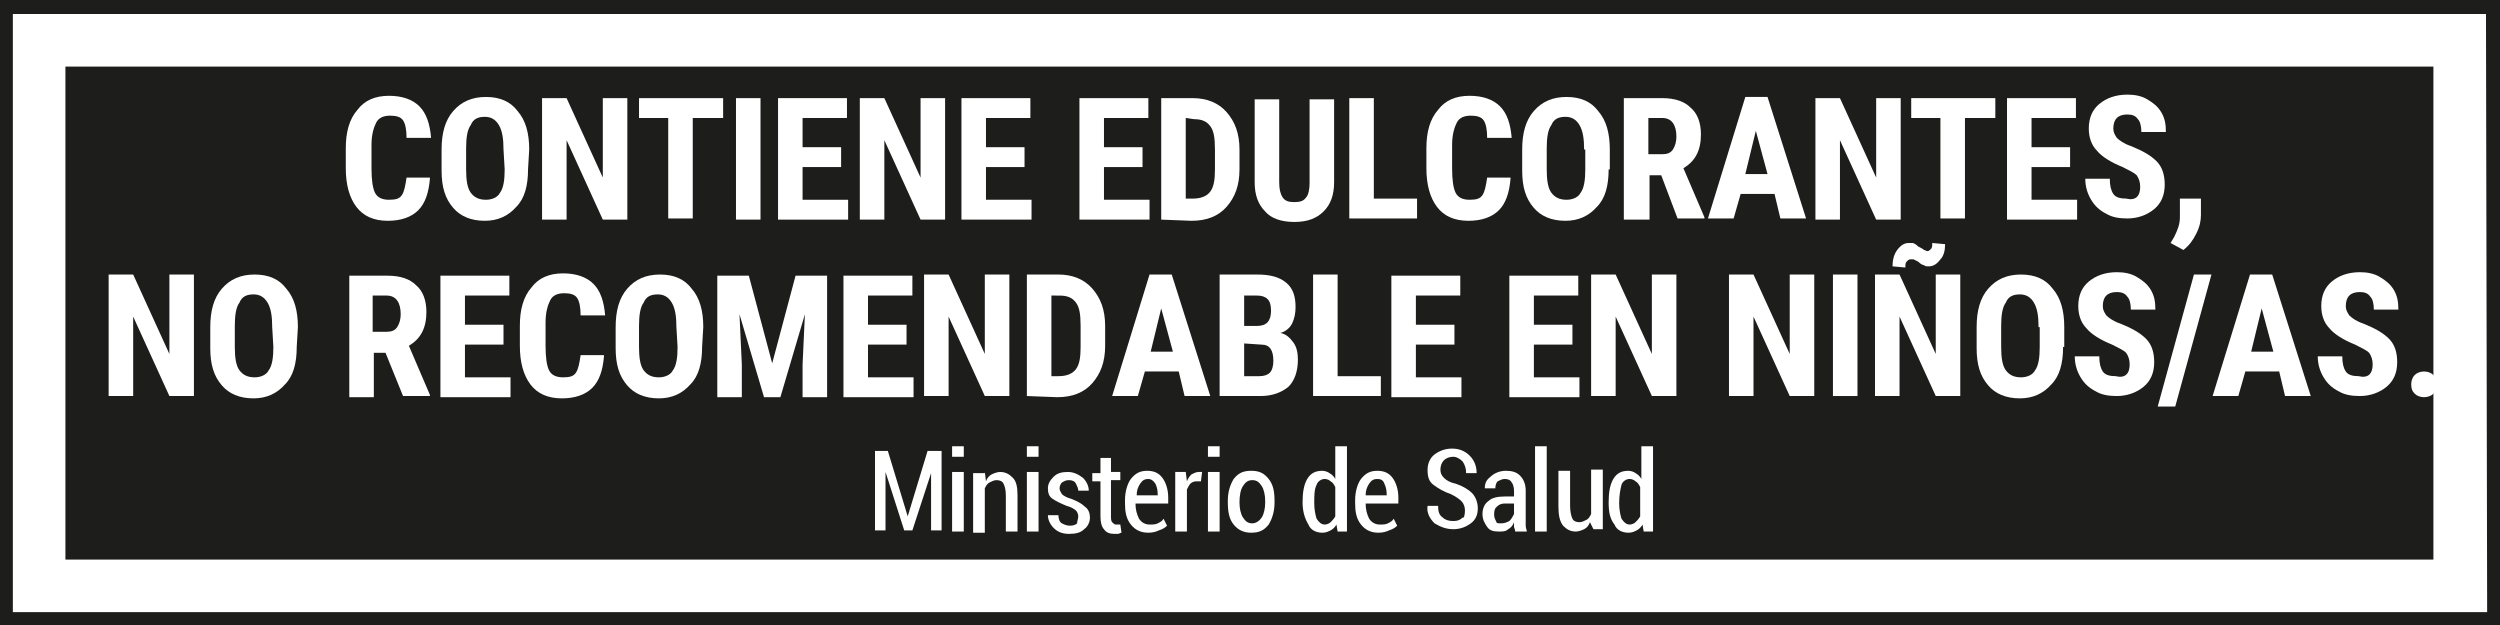<?xml version="1.0" encoding="utf-8"?>
<!-- Generator: Adobe Illustrator 24.3.0, SVG Export Plug-In . SVG Version: 6.00 Build 0)  -->
<svg version="1.1" id="Layer_1" xmlns="http://www.w3.org/2000/svg" xmlns:xlink="http://www.w3.org/1999/xlink" x="0px" y="0px"
	 width="214px" height="53.5px" viewBox="0 0 214 53.5" style="enable-background:new 0 0 214 53.5;" xml:space="preserve">
<rect x="0" y="0" width="214" height="53.5" fill="#808080" stroke="none"/>
<style type="text/css">
	.st0{fill:#FFFFFF;}
	.st1{fill:#1D1D1B;}
</style>
<g>
	<g>
		<rect x="0.6" y="0.6" class="st0" width="212.9" height="52.4"/>
		<path class="st1" d="M212.9,52.4H1.1V1.2h211.7L212.9,52.4L212.9,52.4z M214,0H0v53.5h214V0z"/>
		<rect x="5.6" y="5.7" class="st1" width="202.7" height="42.2"/>
	</g>
	<g>
		<path class="st0" d="M77.7,44.2L77.7,44.2l1.7-5.6h1.2v6.8h-0.9v-4.9l0,0l-1.6,4.9h-0.7l-1.6-5l0,0v5h-0.9v-6.8H76L77.7,44.2z"/>
		<path class="st0" d="M82.5,39.1h-1v-0.9h1V39.1z M82.5,45.5h-1v-5.1h1V45.5z"/>
		<path class="st0" d="M84.3,40.4l0.1,0.8c0.1-0.3,0.3-0.5,0.5-0.6s0.5-0.2,0.7-0.2c0.5,0,0.8,0.2,1.1,0.5c0.3,0.3,0.4,0.8,0.4,1.5
			v3.1h-1v-3.1c0-0.5-0.1-0.8-0.2-1s-0.3-0.3-0.6-0.3c-0.2,0-0.4,0.1-0.6,0.2s-0.3,0.3-0.4,0.5v3.8h-1v-5.1h1V40.4z"/>
		<path class="st0" d="M88.9,39.1h-1v-0.9h1V39.1z M88.9,45.5h-1v-5.1h1V45.5z"/>
		<path class="st0" d="M92.3,44.2c0-0.2-0.1-0.4-0.2-0.5s-0.4-0.3-0.8-0.4c-0.5-0.2-0.9-0.4-1.2-0.6c-0.3-0.2-0.4-0.5-0.4-0.9
			s0.2-0.7,0.5-1s0.7-0.4,1.2-0.4s0.9,0.2,1.3,0.5c0.3,0.3,0.5,0.7,0.5,1.1l0,0h-0.9c0-0.2-0.1-0.4-0.2-0.6s-0.3-0.3-0.6-0.3
			s-0.4,0.1-0.6,0.2c-0.1,0.1-0.2,0.3-0.2,0.5s0.1,0.3,0.2,0.5c0.1,0.1,0.4,0.3,0.8,0.4c0.5,0.2,0.9,0.4,1.2,0.7
			c0.3,0.2,0.4,0.6,0.4,0.9c0,0.4-0.2,0.8-0.5,1c-0.3,0.3-0.7,0.4-1.3,0.4c-0.6,0-1-0.2-1.3-0.5s-0.5-0.7-0.5-1.1l0,0h0.9
			c0,0.3,0.1,0.6,0.3,0.7c0.2,0.1,0.4,0.2,0.7,0.2c0.3,0,0.5-0.1,0.6-0.2C92.2,44.6,92.3,44.4,92.3,44.2z"/>
		<path class="st0" d="M95.1,39.1v1.3h0.8v0.7h-0.8v3c0,0.3,0,0.5,0.1,0.6s0.2,0.2,0.3,0.2c0.1,0,0.1,0,0.2,0c0,0,0.1,0,0.2,0
			l0.1,0.7c-0.1,0-0.2,0.1-0.3,0.1c-0.1,0-0.2,0-0.3,0c-0.4,0-0.7-0.1-0.9-0.4c-0.2-0.2-0.3-0.6-0.3-1.1v-3h-0.7v-0.7h0.7v-1.3h0.9
			V39.1z"/>
		<path class="st0" d="M98.3,45.6c-0.6,0-1.1-0.2-1.5-0.7s-0.5-1.1-0.5-1.8v-0.3c0-0.7,0.2-1.4,0.5-1.8c0.4-0.5,0.8-0.7,1.4-0.7
			s1,0.2,1.3,0.6s0.5,1,0.5,1.7v0.5h-2.8c0,0.5,0.1,0.9,0.3,1.3c0.2,0.3,0.5,0.5,0.9,0.5c0.3,0,0.5,0,0.7-0.1
			c0.2-0.1,0.4-0.2,0.5-0.4l0.3,0.6c-0.2,0.2-0.4,0.3-0.7,0.4C99,45.5,98.7,45.6,98.3,45.6z M98.3,41c-0.3,0-0.5,0.1-0.7,0.4
			s-0.3,0.6-0.3,1h1.8v-0.1c0-0.4-0.1-0.7-0.2-0.9C98.7,41.1,98.5,41,98.3,41z"/>
		<path class="st0" d="M102.8,41.2h-0.4c-0.2,0-0.4,0.1-0.5,0.2s-0.2,0.3-0.3,0.5v3.6h-1v-5.1h0.9l0.1,0.8c0.1-0.3,0.3-0.5,0.4-0.6
			c0.2-0.1,0.4-0.2,0.6-0.2c0.1,0,0.1,0,0.2,0s0.1,0,0.1,0L102.8,41.2z"/>
		<path class="st0" d="M104.4,39.1h-1v-0.9h1V39.1z M104.4,45.5h-1v-5.1h1V45.5z"/>
		<path class="st0" d="M105.1,42.9c0-0.8,0.2-1.4,0.5-1.9c0.4-0.5,0.8-0.7,1.5-0.7s1.1,0.2,1.5,0.7s0.5,1.1,0.5,1.9V43
			c0,0.8-0.2,1.4-0.5,1.9c-0.4,0.5-0.8,0.7-1.5,0.7c-0.6,0-1.1-0.2-1.5-0.7S105.1,43.8,105.1,42.9L105.1,42.9z M106.1,43
			c0,0.5,0.1,1,0.3,1.3s0.4,0.5,0.8,0.5c0.3,0,0.6-0.2,0.8-0.5c0.2-0.3,0.3-0.8,0.3-1.3v-0.1c0-0.5-0.1-1-0.3-1.3
			c-0.2-0.3-0.4-0.5-0.8-0.5s-0.6,0.2-0.8,0.5C106.2,41.9,106.1,42.4,106.1,43L106.1,43z"/>
		<path class="st0" d="M111.5,43c0-0.8,0.1-1.5,0.4-2s0.7-0.7,1.3-0.7c0.2,0,0.5,0.1,0.6,0.2c0.2,0.1,0.4,0.3,0.5,0.5v-2.8h1v7.3
			h-0.8l-0.1-0.6c-0.1,0.2-0.3,0.4-0.5,0.5s-0.4,0.2-0.7,0.2c-0.5,0-1-0.2-1.2-0.7C111.7,44.4,111.5,43.8,111.5,43L111.5,43z
			 M112.5,43.1c0,0.5,0.1,1,0.2,1.3c0.2,0.3,0.4,0.5,0.7,0.5c0.2,0,0.4-0.1,0.5-0.2c0.1-0.1,0.3-0.3,0.4-0.5v-2.5
			c-0.1-0.2-0.2-0.4-0.4-0.5c-0.1-0.1-0.3-0.2-0.5-0.2c-0.3,0-0.6,0.2-0.7,0.5C112.5,41.9,112.5,42.4,112.5,43.1L112.5,43.1z"/>
		<path class="st0" d="M118,45.6c-0.6,0-1.1-0.2-1.5-0.7s-0.5-1.1-0.5-1.8v-0.3c0-0.7,0.2-1.4,0.5-1.8c0.4-0.5,0.8-0.7,1.4-0.7
			s1,0.2,1.3,0.6s0.5,1,0.5,1.7v0.5h-2.8c0,0.5,0.1,0.9,0.3,1.3c0.2,0.3,0.5,0.5,0.9,0.5c0.3,0,0.5,0,0.7-0.1
			c0.2-0.1,0.4-0.2,0.5-0.4l0.3,0.6c-0.2,0.2-0.4,0.3-0.7,0.4C118.7,45.5,118.4,45.6,118,45.6z M117.9,41c-0.3,0-0.5,0.1-0.7,0.4
			s-0.3,0.6-0.3,1h1.8v-0.1c0-0.4-0.1-0.7-0.2-0.9C118.4,41.1,118.2,41,117.9,41z"/>
		<path class="st0" d="M125.4,43.7c0-0.3-0.1-0.6-0.3-0.8c-0.2-0.2-0.5-0.4-0.9-0.6c-0.6-0.2-1.1-0.5-1.5-0.8s-0.5-0.7-0.5-1.3
			c0-0.5,0.2-1,0.6-1.3s0.9-0.5,1.5-0.5s1.1,0.2,1.5,0.6s0.6,0.9,0.6,1.5l0,0h-0.9c0-0.4-0.1-0.7-0.3-1c-0.2-0.2-0.5-0.4-0.8-0.4
			s-0.6,0.1-0.8,0.3c-0.2,0.2-0.3,0.5-0.3,0.8s0.1,0.5,0.3,0.7c0.2,0.2,0.5,0.4,1,0.5c0.6,0.2,1.1,0.5,1.4,0.8
			c0.3,0.3,0.5,0.8,0.5,1.3c0,0.6-0.2,1-0.6,1.3c-0.4,0.3-0.9,0.5-1.5,0.5s-1.1-0.2-1.6-0.5c-0.4-0.4-0.7-0.9-0.6-1.5l0,0h0.9
			c0,0.5,0.1,0.8,0.4,1c0.2,0.2,0.5,0.3,0.9,0.3s0.6-0.1,0.8-0.3C125.3,44.4,125.4,44.1,125.4,43.7z"/>
		<path class="st0" d="M129.7,45.5c0-0.2-0.1-0.3-0.1-0.4c0-0.1,0-0.2,0-0.4c-0.1,0.3-0.3,0.5-0.5,0.6c-0.2,0.2-0.5,0.2-0.8,0.2
			c-0.5,0-0.8-0.1-1-0.4s-0.4-0.6-0.4-1.1s0.2-0.9,0.5-1.1c0.3-0.3,0.8-0.4,1.4-0.4h0.8V42c0-0.3-0.1-0.6-0.2-0.7
			c-0.1-0.2-0.3-0.3-0.6-0.3c-0.2,0-0.4,0.1-0.6,0.2c-0.1,0.1-0.2,0.3-0.2,0.6h-0.9l0,0c0-0.4,0.1-0.7,0.5-1
			c0.3-0.3,0.8-0.5,1.3-0.5s0.9,0.1,1.2,0.4s0.5,0.7,0.5,1.3v2.4c0,0.2,0,0.4,0,0.6c0,0.2,0.1,0.4,0.1,0.5L129.7,45.5L129.7,45.5z
			 M128.5,44.8c0.3,0,0.5-0.1,0.7-0.2c0.2-0.2,0.3-0.4,0.4-0.6v-0.9h-0.8c-0.3,0-0.5,0.1-0.7,0.3s-0.2,0.4-0.2,0.7
			c0,0.2,0.1,0.4,0.2,0.6C128.1,44.8,128.3,44.8,128.5,44.8z"/>
		<path class="st0" d="M132.4,45.5h-1v-7.3h1V45.5z"/>
		<path class="st0" d="M136.1,44.7c-0.1,0.3-0.3,0.5-0.5,0.6s-0.5,0.2-0.7,0.2c-0.5,0-0.8-0.2-1.1-0.5c-0.3-0.4-0.4-0.9-0.4-1.7v-3
			h1v3c0,0.5,0.1,0.9,0.2,1.1c0.1,0.2,0.3,0.3,0.6,0.3c0.2,0,0.4-0.1,0.6-0.2c0.2-0.1,0.3-0.3,0.4-0.5v-3.8h1v5.1h-0.8L136.1,44.7z"
			/>
		<path class="st0" d="M137.7,43c0-0.8,0.1-1.5,0.4-2c0.3-0.5,0.7-0.7,1.3-0.7c0.2,0,0.5,0.1,0.6,0.2c0.2,0.1,0.4,0.3,0.5,0.5v-2.8
			h1v7.3h-0.8l-0.1-0.6c-0.1,0.2-0.3,0.4-0.5,0.5s-0.4,0.2-0.7,0.2c-0.5,0-1-0.2-1.2-0.7C137.8,44.4,137.7,43.8,137.7,43L137.7,43z
			 M138.6,43.1c0,0.5,0.1,1,0.2,1.3c0.2,0.3,0.4,0.5,0.7,0.5c0.2,0,0.4-0.1,0.5-0.2c0.1-0.1,0.3-0.3,0.4-0.5v-2.5
			c-0.1-0.2-0.2-0.4-0.4-0.5c-0.1-0.1-0.3-0.2-0.5-0.2c-0.3,0-0.6,0.2-0.7,0.5C138.7,41.9,138.6,42.4,138.6,43.1L138.6,43.1z"/>
	</g>
	<g>
		<path class="st0" d="M36.8,15.3c-0.1,1.2-0.4,2.1-1,2.7s-1.5,0.9-2.6,0.9c-1.2,0-2.1-0.4-2.7-1.2c-0.6-0.8-0.9-1.9-0.9-3.3v-1.7
			c0-1.4,0.3-2.5,1-3.3c0.6-0.8,1.5-1.2,2.7-1.2c1.1,0,2,0.3,2.6,0.9s0.9,1.5,1,2.7h-2.1c0-0.7-0.1-1.2-0.3-1.5s-0.6-0.4-1.1-0.4
			c-0.6,0-1,0.2-1.2,0.6s-0.4,1-0.4,1.9v2c0,1,0.1,1.7,0.3,2.1s0.6,0.6,1.2,0.6c0.6,0,0.9-0.1,1.1-0.4c0.2-0.3,0.3-0.8,0.4-1.5h2
			V15.3z"/>
		<path class="st0" d="M45.2,14.5c0,1.4-0.3,2.5-1,3.2c-0.7,0.8-1.6,1.2-2.7,1.2c-1.2,0-2.1-0.4-2.7-1.1c-0.7-0.8-1-1.8-1-3.2v-1.8
			c0-1.4,0.3-2.5,1-3.3s1.6-1.2,2.8-1.2s2.1,0.4,2.7,1.2c0.7,0.8,1,1.9,1,3.3L45.2,14.5L45.2,14.5z M43.1,12.8
			c0-0.9-0.1-1.6-0.4-2.1C42.4,10.2,42,10,41.5,10c-0.6,0-1,0.2-1.2,0.7c-0.3,0.4-0.4,1.1-0.4,2v1.8c0,0.9,0.1,1.6,0.4,2
			c0.3,0.4,0.7,0.6,1.3,0.6c0.5,0,1-0.2,1.2-0.6c0.3-0.4,0.4-1.1,0.4-2L43.1,12.8L43.1,12.8z"/>
		<path class="st0" d="M53.7,18.8h-2.1L48.5,12v6.8h-2.1V8.4h2.1l3.1,6.8V8.4h2.1V18.8z"/>
		<path class="st0" d="M61.9,10.1h-2.6v8.6h-2.1v-8.6h-2.5V8.4h7.2V10.1z"/>
		<path class="st0" d="M65.1,18.8H63V8.4h2.1V18.8z"/>
		<path class="st0" d="M72,14.3h-3.3v2.8h3.9v1.7h-6V8.4h5.9v1.7h-3.8v2.5H72V14.3z"/>
		<path class="st0" d="M80.9,18.8h-2.1L75.7,12v6.8h-2.1V8.4h2.1l3.1,6.8V8.4h2.1V18.8z"/>
		<path class="st0" d="M87.7,14.3h-3.3v2.8h3.9v1.7h-6V8.4h5.9v1.7h-3.8v2.5h3.3V14.3z"/>
		<path class="st0" d="M97.8,14.3h-3.3v2.8h3.9v1.7h-6V8.4h5.9v1.7h-3.8v2.5h3.3V14.3z"/>
		<path class="st0" d="M99.4,18.8V8.4h2.7c1.2,0,2.2,0.4,2.9,1.2c0.7,0.8,1.1,1.8,1.1,3.2v1.7c0,1.4-0.4,2.4-1.1,3.2
			c-0.7,0.8-1.7,1.2-3,1.2L99.4,18.8L99.4,18.8z M101.5,10.1V17h0.6c0.7,0,1.2-0.2,1.5-0.6s0.4-1,0.4-1.9v-1.7c0-1-0.1-1.6-0.4-2
			s-0.7-0.6-1.4-0.6L101.5,10.1L101.5,10.1z"/>
		<path class="st0" d="M114.2,8.4v7.2c0,1.1-0.3,1.9-0.9,2.5s-1.4,0.9-2.5,0.9s-2-0.3-2.5-0.9c-0.6-0.6-0.9-1.4-0.9-2.5V8.5h2.1v7.1
			c0,0.6,0.1,1,0.3,1.3c0.2,0.3,0.5,0.4,1,0.4s0.8-0.1,1-0.4c0.2-0.2,0.3-0.7,0.3-1.2V8.5h2.1V8.4z"/>
		<path class="st0" d="M117.6,17h3.7v1.7h-5.8V8.4h2.1C117.6,8.4,117.6,17,117.6,17z"/>
		<path class="st0" d="M129.3,15.3c-0.1,1.2-0.4,2.1-1,2.7s-1.5,0.9-2.6,0.9c-1.2,0-2.1-0.4-2.7-1.2c-0.6-0.8-0.9-1.9-0.9-3.3v-1.7
			c0-1.4,0.3-2.5,1-3.3c0.6-0.8,1.5-1.2,2.7-1.2c1.1,0,2,0.3,2.6,0.9s0.9,1.5,1,2.7h-2.1c0-0.7-0.1-1.2-0.3-1.5s-0.6-0.4-1.1-0.4
			c-0.6,0-1,0.2-1.2,0.6s-0.4,1-0.4,1.9v2c0,1,0.1,1.7,0.3,2.1c0.2,0.4,0.6,0.6,1.2,0.6s0.9-0.1,1.1-0.4c0.2-0.3,0.3-0.8,0.4-1.5h2
			V15.3z"/>
		<path class="st0" d="M137.7,14.5c0,1.4-0.3,2.5-1,3.2c-0.7,0.8-1.6,1.2-2.7,1.2c-1.2,0-2.1-0.4-2.7-1.1c-0.7-0.8-1-1.8-1-3.2v-1.8
			c0-1.4,0.3-2.5,1-3.3s1.6-1.2,2.8-1.2s2.1,0.4,2.7,1.2c0.7,0.8,1,1.9,1,3.3v1.7H137.7z M135.6,12.8c0-0.9-0.1-1.6-0.4-2.1
			c-0.3-0.5-0.7-0.7-1.2-0.7c-0.6,0-1,0.2-1.2,0.7c-0.3,0.4-0.4,1.1-0.4,2v1.8c0,0.9,0.1,1.6,0.4,2c0.3,0.4,0.7,0.6,1.3,0.6
			c0.5,0,1-0.2,1.2-0.6c0.3-0.4,0.4-1.1,0.4-2v-1.7H135.6z"/>
		<path class="st0" d="M142.2,15h-1v3.8H139V8.4h3.3c1.1,0,1.9,0.3,2.4,0.8c0.6,0.5,0.9,1.3,0.9,2.3c0,1.4-0.5,2.3-1.5,2.9l1.8,4.2
			v0.1h-2.3L142.2,15z M141.1,13.2h1.2c0.4,0,0.7-0.1,0.9-0.4s0.3-0.7,0.3-1.1c0-1-0.4-1.6-1.2-1.6h-1.2V13.2z"/>
		<path class="st0" d="M151.9,16.6H149l-0.6,2.1h-2.2l3.2-10.4h1.9l3.3,10.4h-2.2L151.9,16.6z M149.4,14.9h1.9l-1-3.7L149.4,14.9z"
			/>
		<path class="st0" d="M162.7,18.8h-2.1l-3.1-6.8v6.8h-2.1V8.4h2.1l3.1,6.8V8.4h2.1V18.8z"/>
		<path class="st0" d="M170.8,10.1h-2.6v8.6h-2.1v-8.6h-2.5V8.4h7.2L170.8,10.1L170.8,10.1z"/>
		<path class="st0" d="M177.2,14.3h-3.3v2.8h3.9v1.7h-6V8.4h5.9v1.7h-3.8v2.5h3.3L177.2,14.3L177.2,14.3z"/>
		<path class="st0" d="M183.2,16c0-0.4-0.1-0.7-0.3-1c-0.2-0.2-0.6-0.4-1.2-0.7c-1-0.4-1.8-0.9-2.2-1.4c-0.5-0.5-0.7-1.2-0.7-1.9
			c0-0.9,0.3-1.6,0.9-2.1c0.6-0.5,1.4-0.8,2.4-0.8c0.6,0,1.2,0.1,1.7,0.4s0.9,0.6,1.2,1.1s0.4,1,0.4,1.7h-2.1c0-0.5-0.1-0.9-0.3-1.1
			c-0.2-0.3-0.5-0.4-0.9-0.4s-0.7,0.1-0.9,0.3c-0.2,0.2-0.3,0.5-0.3,0.9c0,0.3,0.1,0.5,0.3,0.8c0.2,0.2,0.6,0.5,1.2,0.7
			c1,0.4,1.7,0.8,2.2,1.3s0.7,1.2,0.7,2c0,0.9-0.3,1.6-0.9,2.1c-0.6,0.5-1.4,0.8-2.3,0.8c-0.7,0-1.3-0.1-1.8-0.4
			c-0.6-0.3-1-0.7-1.3-1.2s-0.5-1.1-0.5-1.8h2.1c0,0.6,0.1,1,0.3,1.3s0.6,0.4,1.1,0.4C182.8,17.2,183.2,16.8,183.2,16z"/>
		<path class="st0" d="M186.9,21.4l-1.1-0.6l0.3-0.5c0.3-0.6,0.5-1.1,0.5-1.7V17h1.8v1.4c0,0.5-0.1,1-0.4,1.6
			C187.7,20.6,187.4,21,186.9,21.4z"/>
	</g>
	<g>
		<path class="st0" d="M16.6,33.9h-2.1l-3.1-6.8v6.8H9.3V23.5h2.1l3.1,6.8v-6.8h2.1V33.9z"/>
		<path class="st0" d="M25.4,29.7c0,1.4-0.3,2.5-1,3.2c-0.7,0.8-1.6,1.2-2.7,1.2c-1.2,0-2.1-0.4-2.7-1.1c-0.7-0.8-1-1.8-1-3.2V28
			c0-1.4,0.3-2.5,1-3.3s1.6-1.2,2.8-1.2c1.2,0,2.1,0.4,2.7,1.2c0.7,0.8,1,1.9,1,3.3L25.4,29.7L25.4,29.7z M23.3,28
			c0-0.9-0.1-1.6-0.4-2.1s-0.7-0.7-1.2-0.7c-0.6,0-1,0.2-1.2,0.7c-0.3,0.4-0.4,1.1-0.4,2v1.8c0,0.9,0.1,1.6,0.4,2s0.7,0.6,1.3,0.6
			c0.5,0,1-0.2,1.2-0.6c0.3-0.4,0.4-1.1,0.4-2L23.3,28L23.3,28z"/>
		<path class="st0" d="M33,30.2h-1V34h-2.1V23.6h3.3c1.1,0,1.9,0.3,2.4,0.8c0.6,0.5,0.9,1.3,0.9,2.3c0,1.4-0.5,2.3-1.5,2.9l1.8,4.2
			v0.1h-2.3L33,30.2z M31.9,28.4h1.2c0.4,0,0.7-0.1,0.9-0.4s0.3-0.7,0.3-1.1c0-1-0.4-1.6-1.2-1.6h-1.2V28.4z"/>
		<path class="st0" d="M43.1,29.5h-3.3v2.8h3.9V34h-6V23.6h5.9v1.7h-3.8v2.5h3.3C43.1,27.8,43.1,29.5,43.1,29.5z"/>
		<path class="st0" d="M51.7,30.5c-0.1,1.2-0.4,2.1-1,2.7s-1.5,0.9-2.6,0.9c-1.2,0-2.1-0.4-2.7-1.2c-0.6-0.8-0.9-1.9-0.9-3.3v-1.7
			c0-1.4,0.3-2.5,1-3.3c0.6-0.8,1.5-1.2,2.7-1.2c1.1,0,2,0.3,2.6,0.9s0.9,1.5,1,2.7h-2.1c0-0.7-0.1-1.2-0.3-1.5s-0.6-0.4-1.1-0.4
			c-0.6,0-1,0.2-1.2,0.6s-0.4,1-0.4,1.9v2c0,1,0.1,1.7,0.3,2.1s0.6,0.6,1.2,0.6c0.6,0,0.9-0.1,1.1-0.4c0.2-0.3,0.3-0.8,0.4-1.5h2
			V30.5z"/>
		<path class="st0" d="M60.1,29.7c0,1.4-0.3,2.5-1,3.2c-0.7,0.8-1.6,1.2-2.7,1.2c-1.2,0-2.1-0.4-2.7-1.1c-0.7-0.8-1-1.8-1-3.2V28
			c0-1.4,0.3-2.5,1-3.3s1.6-1.2,2.8-1.2s2.1,0.4,2.7,1.2c0.7,0.8,1,1.9,1,3.3L60.1,29.7L60.1,29.7z M57.9,28c0-0.9-0.1-1.6-0.4-2.1
			c-0.3-0.5-0.7-0.7-1.2-0.7c-0.6,0-1,0.2-1.2,0.7c-0.3,0.4-0.4,1.1-0.4,2v1.8c0,0.9,0.1,1.6,0.4,2c0.3,0.4,0.7,0.6,1.3,0.6
			c0.5,0,1-0.2,1.2-0.6c0.3-0.4,0.4-1.1,0.4-2L57.9,28L57.9,28z"/>
		<path class="st0" d="M64.1,23.6l2,7.5l2-7.5h2.7V34h-2.1v-2.8l0.2-4.3L66.8,34h-1.4l-2.1-7.1l0.2,4.3V34h-2.1V23.6H64.1z"/>
		<path class="st0" d="M77.6,29.5h-3.3v2.8h3.9V34h-6V23.6h5.9v1.7h-3.8v2.5h3.3V29.5z"/>
		<path class="st0" d="M86.4,33.9h-2.1l-3.1-6.8v6.8h-2.1V23.5h2.1l3.1,6.8v-6.8h2.1V33.9z"/>
		<path class="st0" d="M87.9,33.9V23.5h2.7c1.2,0,2.2,0.4,2.9,1.2c0.7,0.8,1.1,1.8,1.1,3.2v1.7c0,1.4-0.4,2.4-1.1,3.2
			c-0.7,0.8-1.7,1.2-3,1.2L87.9,33.9L87.9,33.9z M90,25.3v6.9h0.6c0.7,0,1.2-0.2,1.5-0.6s0.4-1,0.4-1.9v-1.8c0-1-0.1-1.6-0.4-2
			s-0.7-0.6-1.4-0.6H90z"/>
		<path class="st0" d="M100.9,31.8H98l-0.6,2.1h-2.2l3.2-10.4h1.9l3.3,10.4h-2.2L100.9,31.8z M98.5,30.1h1.9l-1-3.7L98.5,30.1z"/>
		<path class="st0" d="M104.4,33.9V23.5h3.2c1.1,0,1.9,0.2,2.5,0.7s0.8,1.2,0.8,2.1c0,0.5-0.1,1-0.3,1.4c-0.2,0.4-0.6,0.7-1,0.8
			c0.5,0.1,0.8,0.4,1.1,0.8c0.3,0.4,0.4,0.9,0.4,1.5c0,1-0.3,1.8-0.8,2.3c-0.6,0.5-1.4,0.8-2.4,0.8
			C107.9,33.9,104.4,33.9,104.4,33.9z M106.5,27.9h1.1c0.8,0,1.2-0.4,1.2-1.3c0-0.5-0.1-0.8-0.3-1c-0.2-0.2-0.5-0.3-0.9-0.3h-1.1
			C106.5,25.3,106.5,27.9,106.5,27.9z M106.5,29.4v2.8h1.3c0.4,0,0.7-0.1,0.9-0.3c0.2-0.2,0.3-0.6,0.3-1c0-0.9-0.3-1.4-1-1.4
			L106.5,29.4L106.5,29.4z"/>
		<path class="st0" d="M114.5,32.2h3.7v1.7h-5.8V23.5h2.1C114.5,23.5,114.5,32.2,114.5,32.2z"/>
		<path class="st0" d="M124.5,29.5h-3.3v2.8h3.9V34h-6V23.6h5.9v1.7h-3.8v2.5h3.3C124.5,27.8,124.5,29.5,124.5,29.5z"/>
		<path class="st0" d="M134.6,29.5h-3.3v2.8h3.9V34h-6V23.6h5.9v1.7h-3.8v2.5h3.3L134.6,29.5L134.6,29.5z"/>
		<path class="st0" d="M143.5,33.9h-2.1l-3.1-6.8v6.8h-2.1V23.5h2.1l3.1,6.8v-6.8h2.1V33.9z"/>
		<path class="st0" d="M155.3,33.9h-2.1l-3.1-6.8v6.8H148V23.5h2.1l3.1,6.8v-6.8h2.1V33.9z"/>
		<path class="st0" d="M159,33.9h-2.1V23.5h2.1V33.9z"/>
		<path class="st0" d="M167.8,33.9h-2.1l-3.1-6.8v6.8h-2.1V23.5h2.1l3.1,6.8v-6.8h2.1V33.9z M166.5,20.9c0,0.5-0.1,1-0.4,1.3
			c-0.3,0.4-0.6,0.6-1,0.6c-0.2,0-0.3,0-0.4-0.1c-0.1,0-0.3-0.1-0.5-0.3c-0.2-0.1-0.4-0.2-0.4-0.2c-0.1,0-0.2,0-0.3,0
			s-0.2,0.1-0.3,0.2s-0.1,0.3-0.1,0.5l-1.1-0.1c0-0.5,0.1-1,0.4-1.4c0.3-0.4,0.6-0.6,1-0.6c0.1,0,0.2,0,0.3,0s0.3,0.1,0.5,0.3
			c0.2,0.1,0.4,0.2,0.5,0.3c0.1,0,0.2,0.1,0.3,0.1s0.2-0.1,0.3-0.2s0.1-0.3,0.1-0.5L166.5,20.9z"/>
		<path class="st0" d="M176.6,29.7c0,1.4-0.3,2.5-1,3.2c-0.7,0.8-1.6,1.2-2.7,1.2c-1.2,0-2.1-0.4-2.7-1.1c-0.7-0.8-1-1.8-1-3.2V28
			c0-1.4,0.3-2.5,1-3.3s1.6-1.2,2.8-1.2s2.1,0.4,2.7,1.2c0.7,0.8,1,1.9,1,3.3v1.7H176.6z M174.5,28c0-0.9-0.1-1.6-0.4-2.1
			c-0.3-0.5-0.7-0.7-1.2-0.7c-0.6,0-1,0.2-1.2,0.7c-0.3,0.4-0.4,1.1-0.4,2v1.8c0,0.9,0.1,1.6,0.4,2c0.3,0.4,0.7,0.6,1.3,0.6
			c0.5,0,1-0.2,1.2-0.6c0.3-0.4,0.4-1.1,0.4-2V28H174.5z"/>
		<path class="st0" d="M182.3,31.2c0-0.4-0.1-0.7-0.3-1c-0.2-0.2-0.6-0.4-1.2-0.7c-1-0.4-1.8-0.9-2.2-1.4c-0.5-0.5-0.7-1.2-0.7-1.9
			c0-0.9,0.3-1.6,0.9-2.1c0.6-0.5,1.4-0.8,2.4-0.8c0.6,0,1.2,0.1,1.7,0.4s0.9,0.6,1.2,1.1s0.4,1,0.4,1.7h-2.1c0-0.5-0.1-0.9-0.3-1.1
			c-0.2-0.3-0.5-0.4-0.9-0.4s-0.7,0.1-0.9,0.3c-0.2,0.2-0.3,0.5-0.3,0.9c0,0.3,0.1,0.5,0.3,0.8c0.2,0.2,0.6,0.5,1.2,0.7
			c1,0.4,1.7,0.8,2.2,1.3s0.7,1.2,0.7,2c0,0.9-0.3,1.6-0.9,2.1c-0.6,0.5-1.4,0.8-2.3,0.8c-0.7,0-1.3-0.1-1.8-0.4
			c-0.6-0.3-1-0.7-1.3-1.2s-0.5-1.1-0.5-1.8h2.1c0,0.6,0.1,1,0.3,1.3s0.6,0.4,1.1,0.4C181.9,32.4,182.3,32,182.3,31.2z"/>
		<path class="st0" d="M186.2,34.8h-1.5l3.1-11.3h1.5L186.2,34.8z"/>
		<path class="st0" d="M195.1,31.8h-2.9l-0.6,2.1h-2.2l3.2-10.4h1.9l3.3,10.4h-2.2L195.1,31.8z M192.7,30.1h1.9l-1-3.7L192.7,30.1z"
			/>
		<path class="st0" d="M203.1,31.2c0-0.4-0.1-0.7-0.3-1c-0.2-0.2-0.6-0.4-1.2-0.7c-1-0.4-1.8-0.9-2.2-1.4c-0.5-0.5-0.7-1.2-0.7-1.9
			c0-0.9,0.3-1.6,0.9-2.1c0.6-0.5,1.4-0.8,2.4-0.8c0.6,0,1.2,0.1,1.7,0.4s0.9,0.6,1.2,1.1s0.4,1,0.4,1.7h-2.1c0-0.5-0.1-0.9-0.3-1.1
			c-0.2-0.3-0.5-0.4-0.9-0.4s-0.7,0.1-0.9,0.3c-0.2,0.2-0.3,0.5-0.3,0.9c0,0.3,0.1,0.5,0.3,0.8c0.2,0.2,0.6,0.5,1.2,0.7
			c1,0.4,1.7,0.8,2.2,1.3s0.7,1.2,0.7,2c0,0.9-0.3,1.6-0.9,2.1c-0.6,0.5-1.4,0.8-2.3,0.8c-0.7,0-1.3-0.1-1.8-0.4
			c-0.6-0.3-1-0.7-1.3-1.2s-0.5-1.1-0.5-1.8h2.1c0,0.6,0.1,1,0.3,1.3s0.6,0.4,1.1,0.4C202.7,32.4,203.1,32,203.1,31.2z"/>
		<path class="st0" d="M206.4,32.9c0-0.3,0.1-0.6,0.3-0.8c0.2-0.2,0.5-0.3,0.8-0.3s0.6,0.1,0.8,0.3c0.2,0.2,0.3,0.5,0.3,0.8
			s-0.1,0.6-0.3,0.8c-0.2,0.2-0.5,0.3-0.8,0.3s-0.6-0.1-0.8-0.3S206.4,33.3,206.4,32.9z"/>
	</g>
</g>
</svg>
